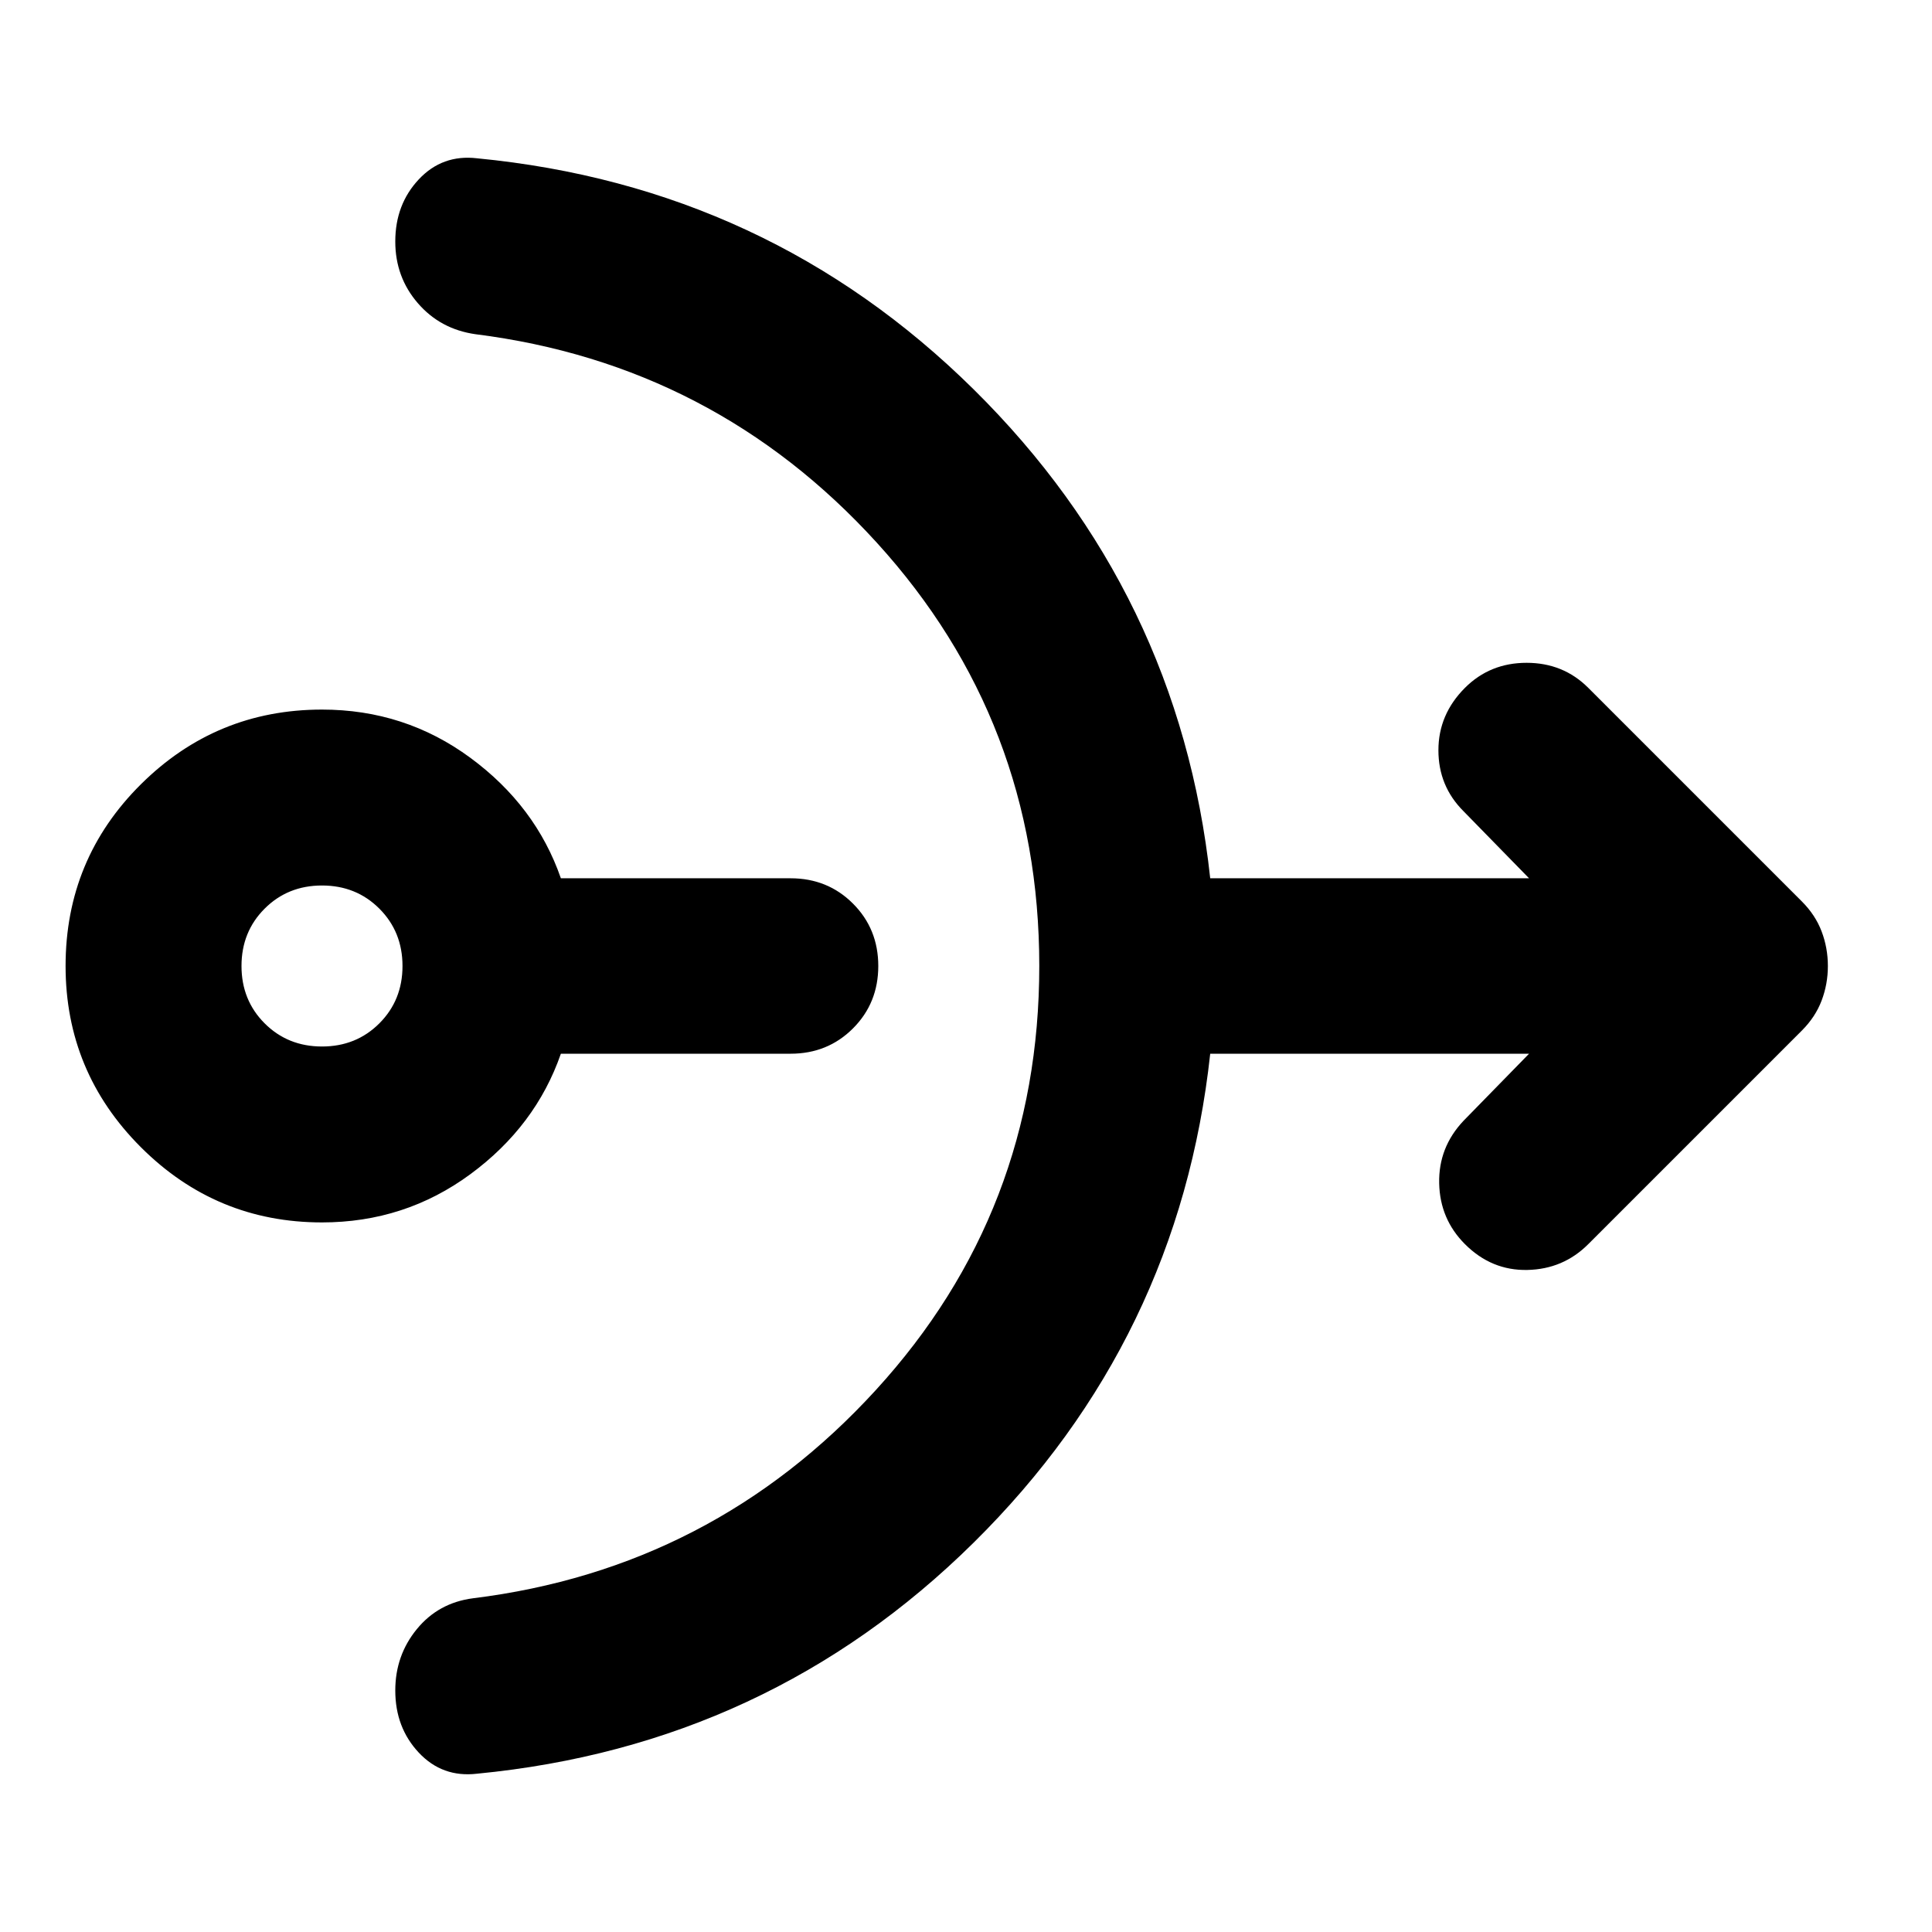 <svg xmlns="http://www.w3.org/2000/svg" height="24" viewBox="0 -960 960 960" width="24"><path d="M160-352.587q-52.63 0-90.022-37.391Q32.587-427.37 32.587-480q0-53.109 37.391-90.261Q107.37-607.413 160-607.413q41.152 0 73.685 23.935 32.533 23.934 45.011 59.891h114.13q18.435 0 31.011 12.576T436.413-480q0 18.435-12.576 31.011t-31.011 12.576h-114.13q-12.478 35.957-45.011 59.891-32.533 23.935-73.685 23.935ZM160-440q17 0 28.5-11.5T200-480q0-17-11.5-28.5T160-520q-17 0-28.5 11.5T120-480q0 17 11.5 28.5T160-440Zm356.413-40q0-121.609-80.685-210.293-80.685-88.685-199.489-103.642-17.435-2.478-28.63-15.435-11.196-12.956-11.196-30.63 0-18.435 11.696-30.891 11.695-12.457 28.891-10.457 144.717 13.957 246.815 114.837Q585.913-665.63 601.348-523.587h158.434l-32.608-33.37q-12.435-12.434-12.435-30.25 0-17.815 13.196-31.011 12.435-12.434 30.63-12.434 18.196 0 30.631 12.434l106.152 106.153q6.717 6.717 9.815 14.913 3.098 8.195 3.098 17.152t-3.098 17.152q-3.098 8.196-9.815 14.913L789.196-341.782q-12.435 12.434-30.25 12.815-17.816.38-31.011-12.815-12.435-12.435-12.816-30.251-.38-17.815 12.055-31.01l32.608-33.37H601.348Q585.913-294.37 483.815-193.489 381.717-92.609 237-78.652q-17.196 2-28.891-10.457-11.696-12.456-11.696-30.891 0-17.435 10.717-30.511 10.718-13.076 27.913-15.315 119.044-14.718 200.207-103.522T516.413-480Z"/></svg>